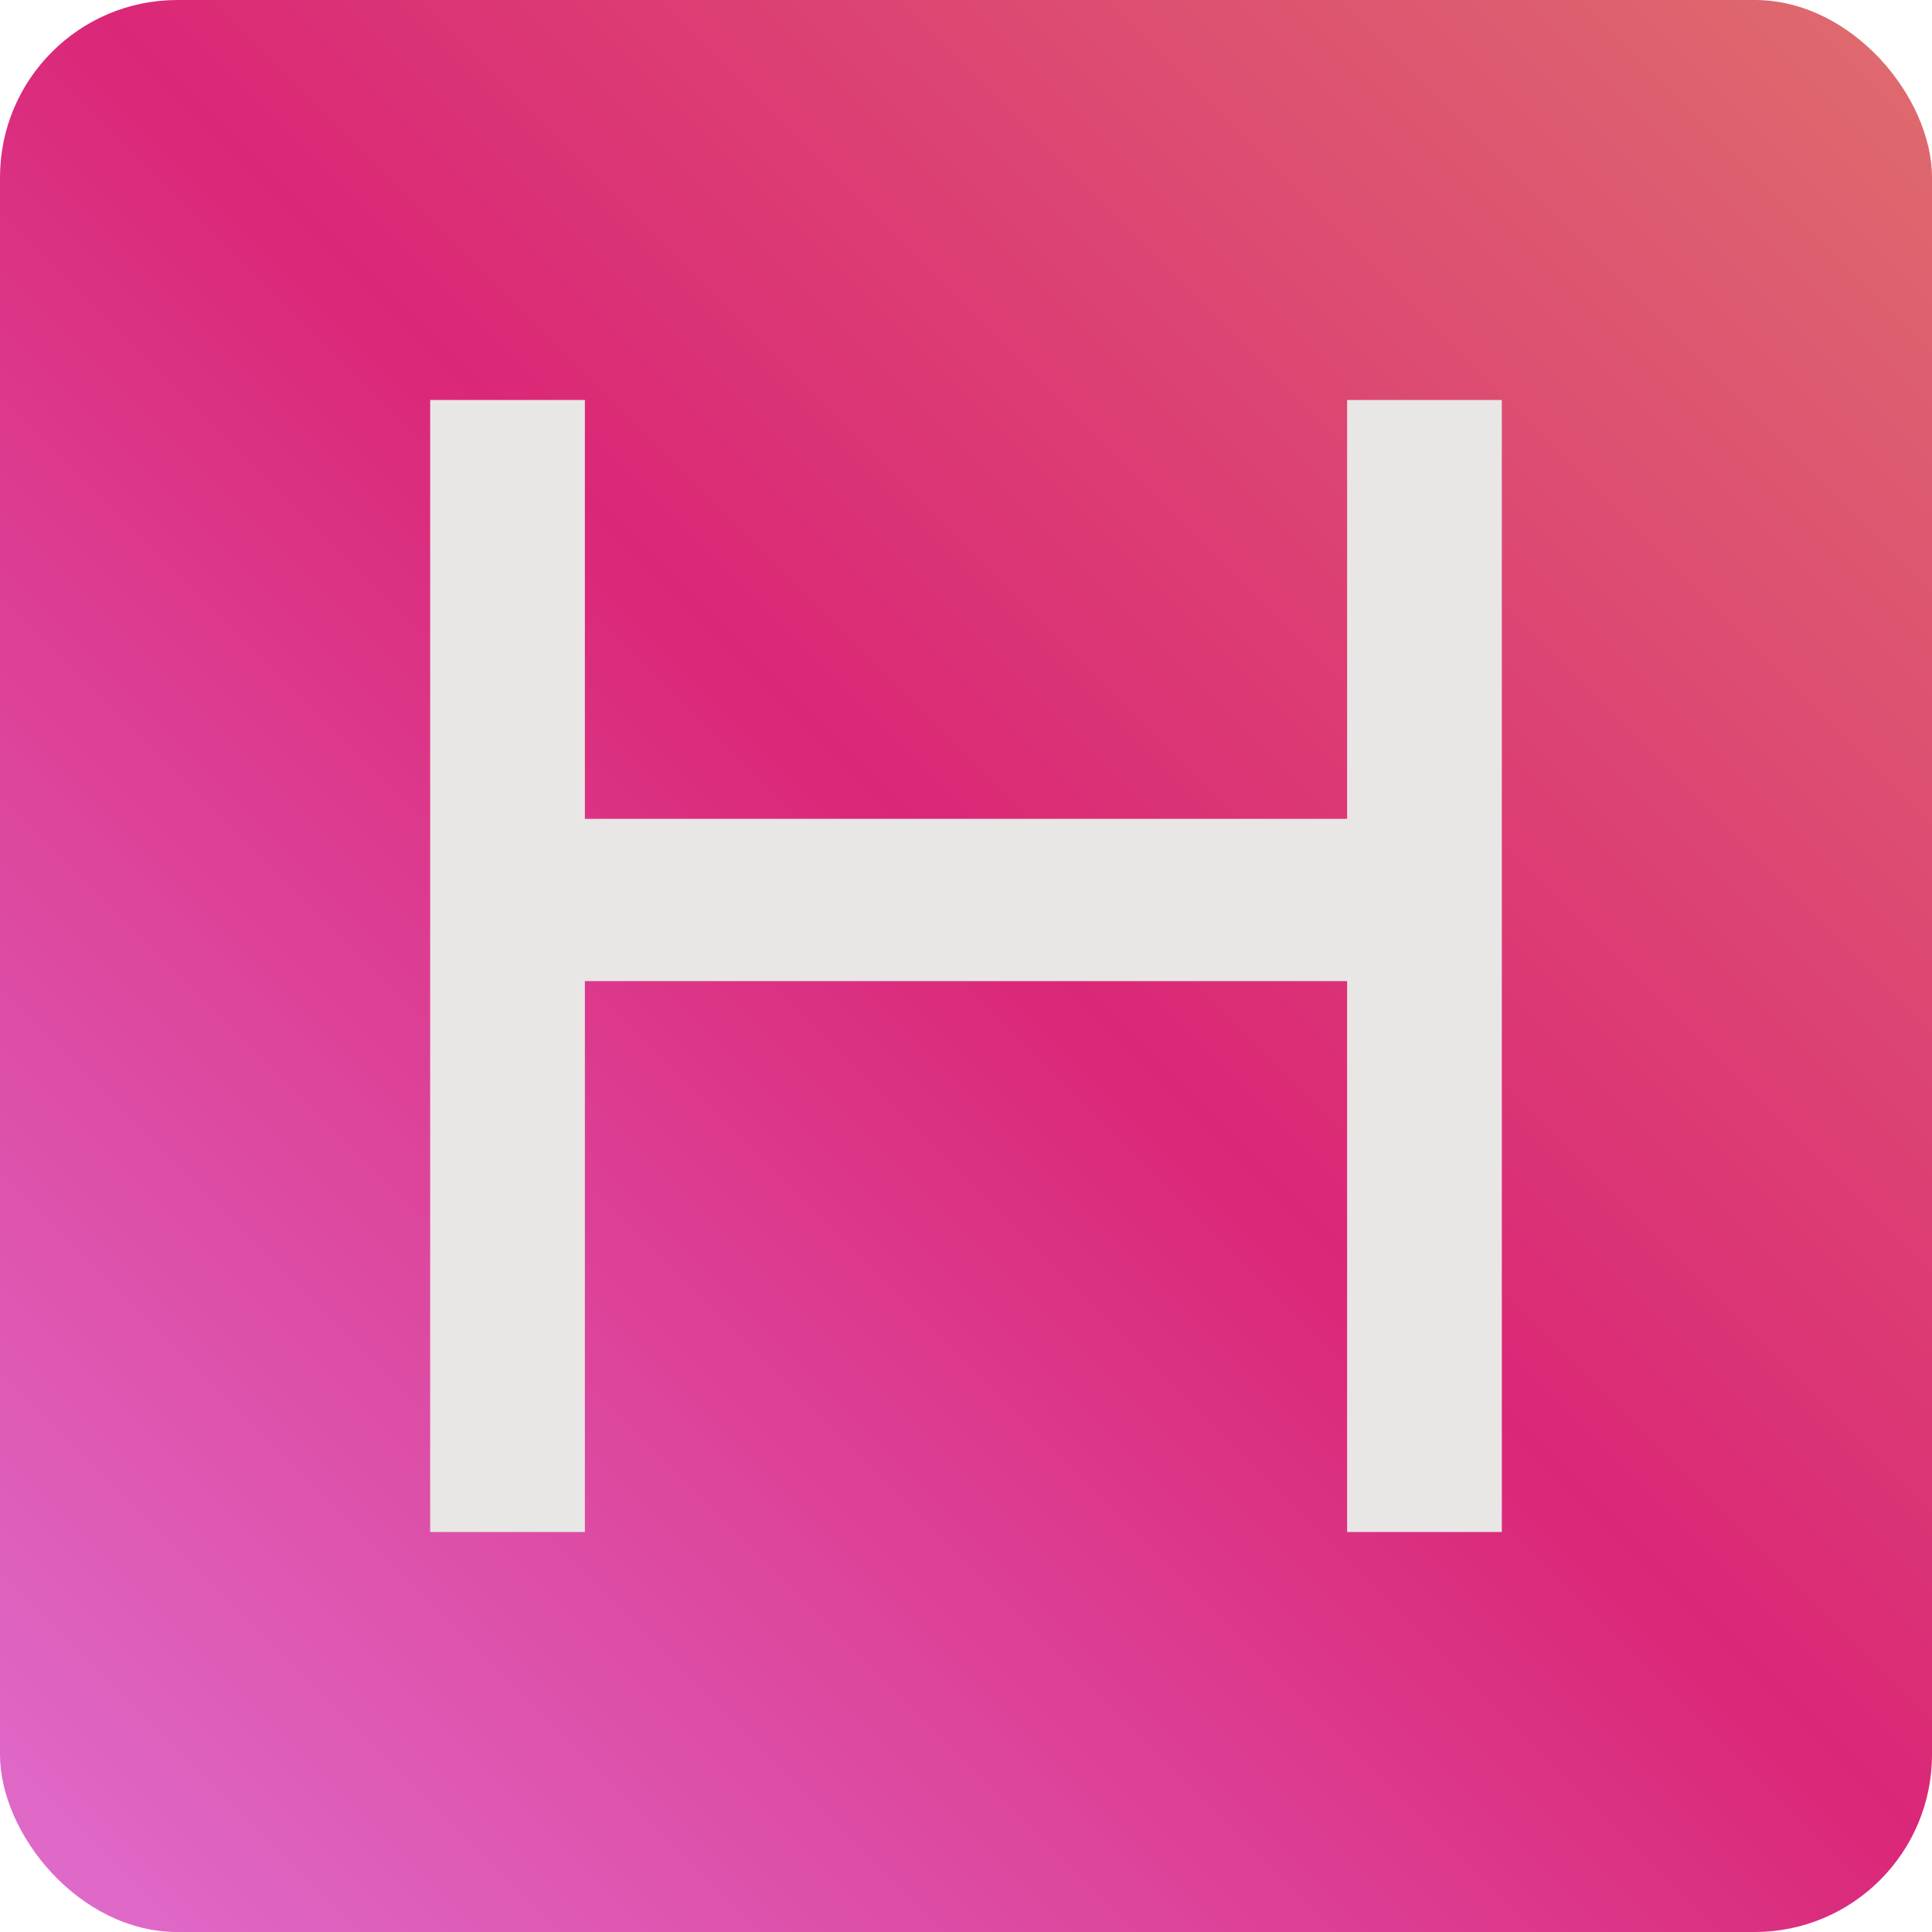<svg width="512" height="512" viewBox="0 0 512 512" fill="none" xmlns="http://www.w3.org/2000/svg">
<rect width="512" height="512" rx="47" fill="url(#paint0_linear)"/>
<rect x="134" y="217" width="244" height="43" fill="#E9E6E6"/>
<rect x="114" y="106" width="41" height="300" fill="#E9E6E6"/>
<rect x="357" y="106" width="41" height="300" fill="#E9E6E6"/>
<defs>
<linearGradient id="paint0_linear" x1="512" y1="0" x2="0" y2="512" gradientUnits="userSpaceOnUse">
<stop stop-color="#DB2777"/>
<stop offset="0" stop-color="#DE6D6D"/>
<stop offset="0.477" stop-color="#DB2777"/>
<stop offset="1" stop-color="#DF6DCD"/>
</linearGradient>
</defs>
</svg>

